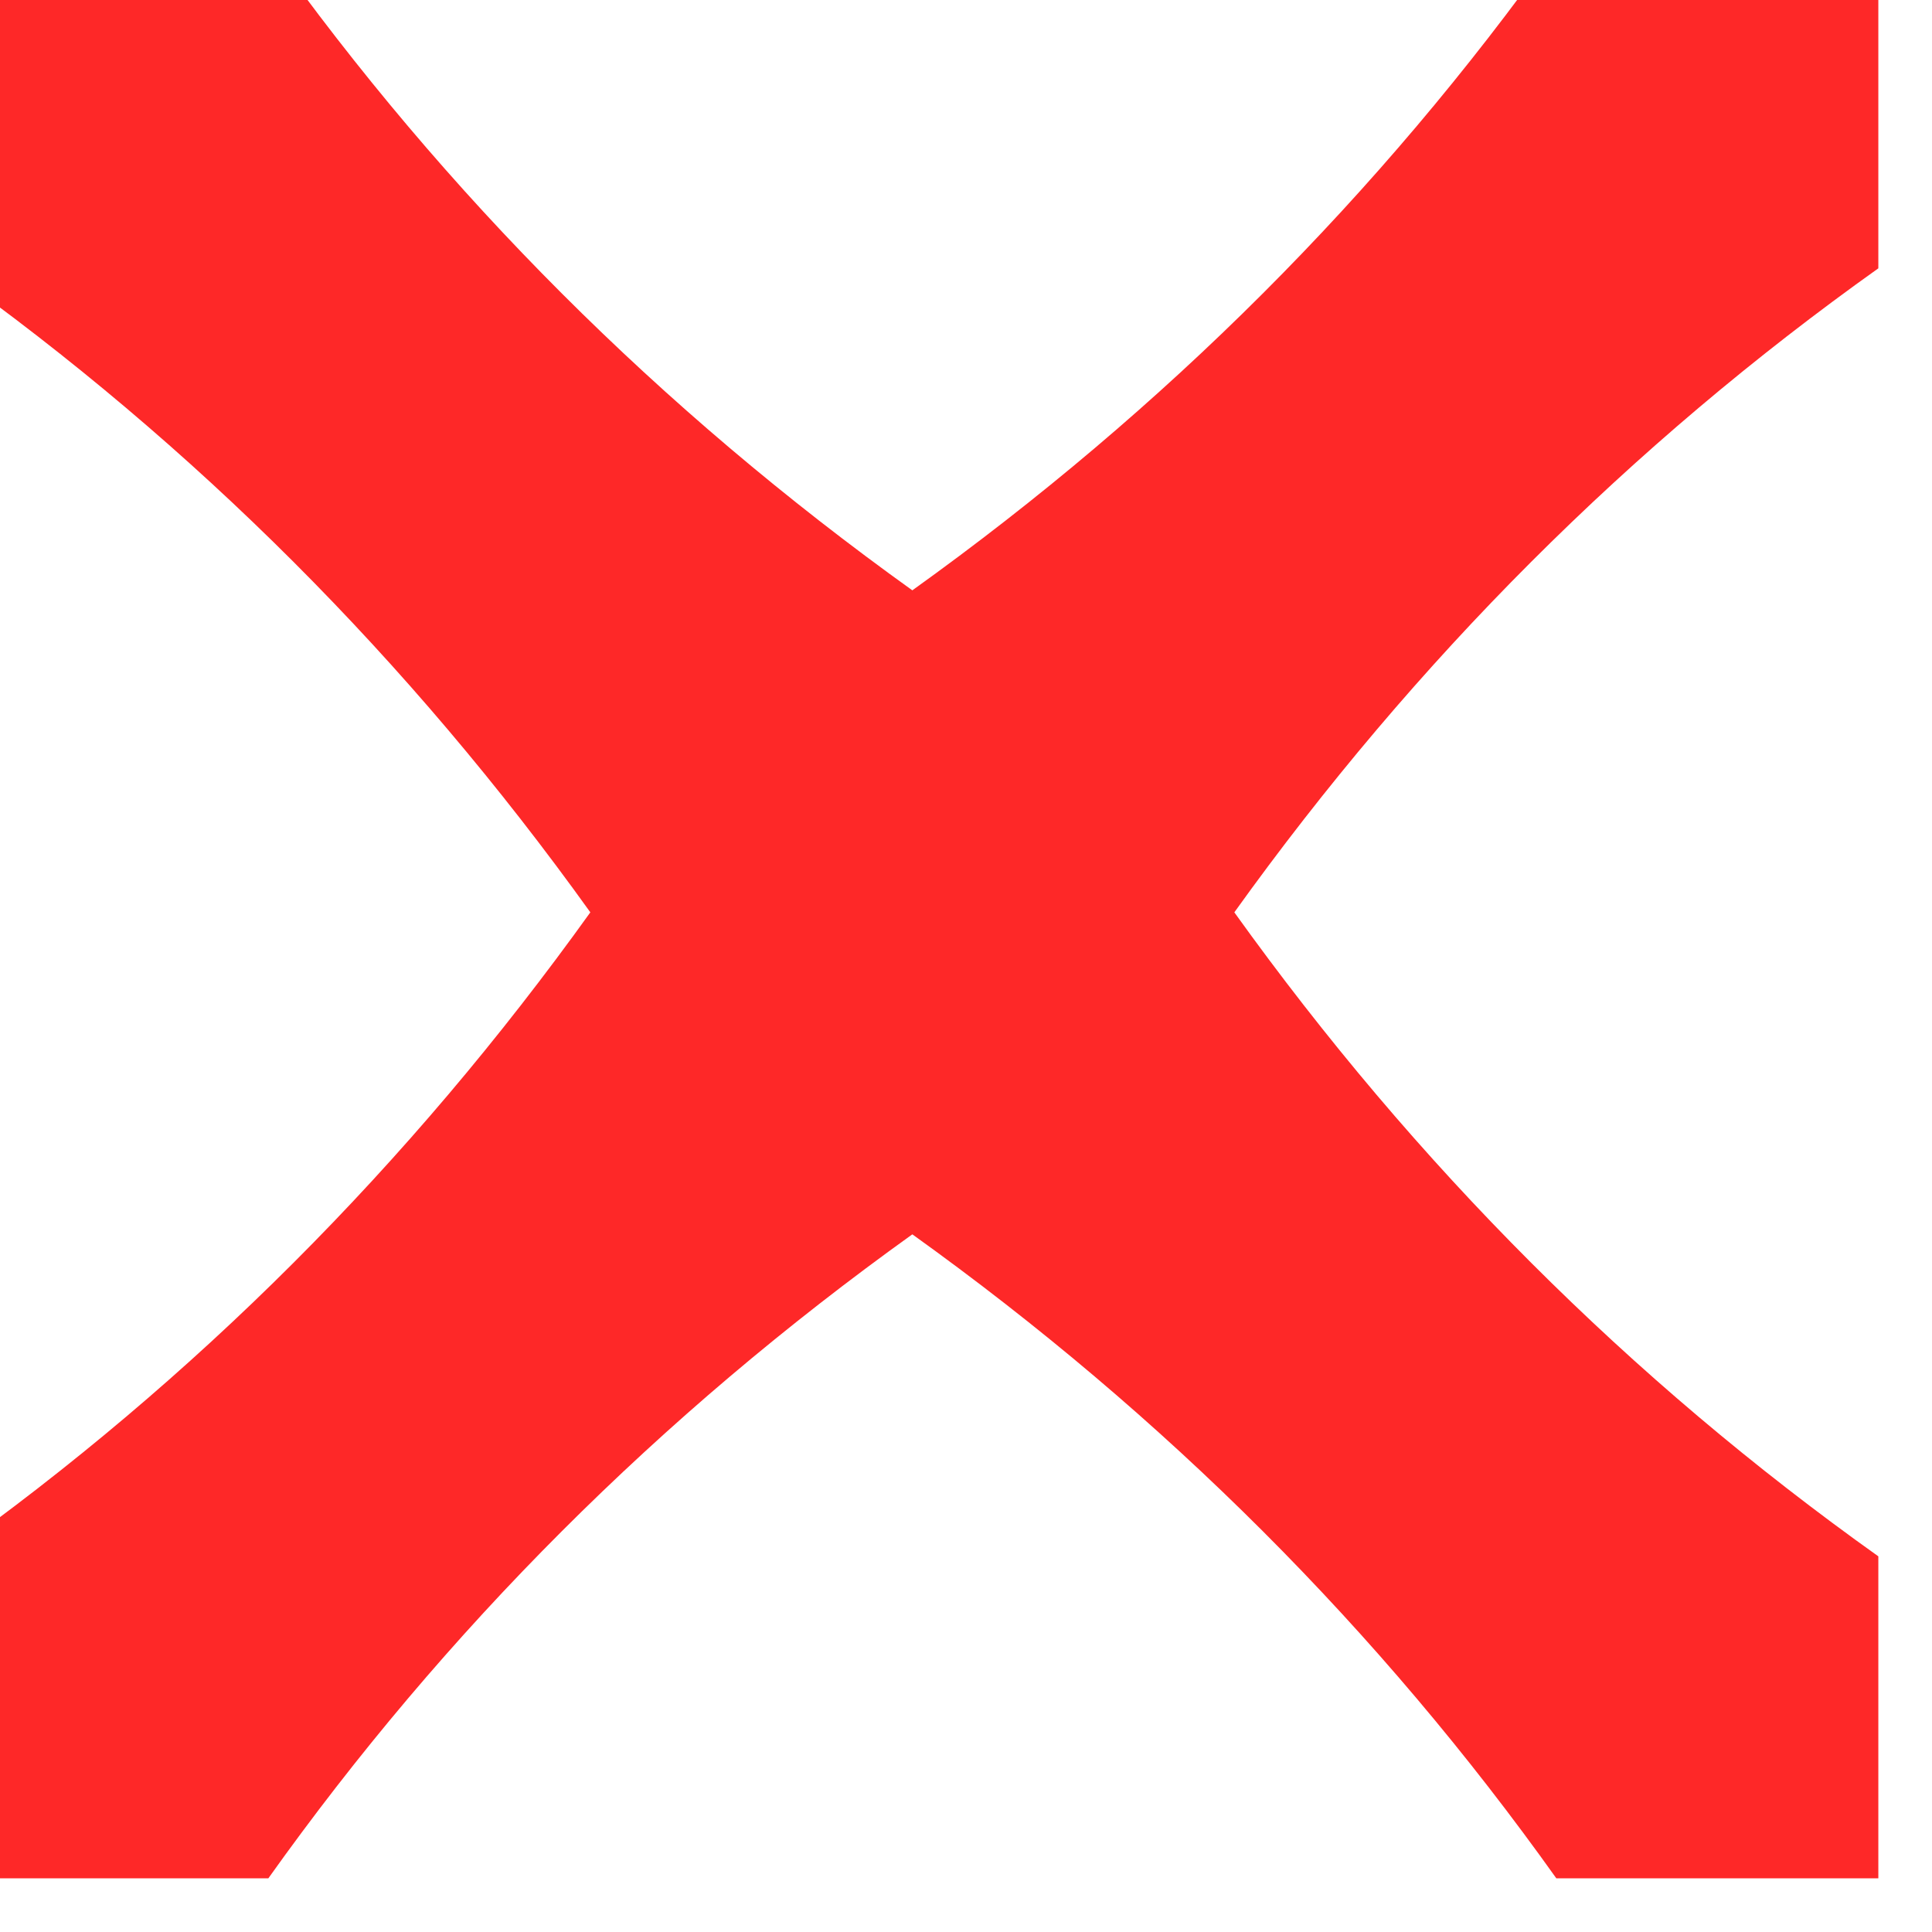 <?xml version="1.0" encoding="UTF-8"?>
<!DOCTYPE svg PUBLIC "-//W3C//DTD SVG 1.1//EN" "http://www.w3.org/Graphics/SVG/1.1/DTD/svg11.dtd">
<svg xmlns="http://www.w3.org/2000/svg" version="1.1" width="18px" height="18px" style="shape-rendering:geometricPrecision; text-rendering:geometricPrecision; image-rendering:optimizeQuality; fill-rule:evenodd; clip-rule:evenodd" xmlns:xlink="http://www.w3.org/1999/xlink">
<g><path style="opacity:0.843" fill="#fe0000" d="M -0.5,-0.5 C 0.5,-0.5 1.5,-0.5 2.5,-0.5C 4.146,1.812 6.146,3.812 8.5,5.5C 10.854,3.812 12.854,1.812 14.5,-0.5C 15.5,-0.5 16.5,-0.5 17.5,-0.5C 17.5,0.5 17.5,1.5 17.5,2.5C 15.188,4.146 13.188,6.146 11.5,8.5C 13.188,10.854 15.188,12.854 17.5,14.5C 17.5,15.5 17.5,16.5 17.5,17.5C 16.5,17.5 15.5,17.5 14.5,17.5C 12.854,15.188 10.854,13.188 8.5,11.5C 6.146,13.188 4.146,15.188 2.5,17.5C 1.5,17.5 0.5,17.5 -0.5,17.5C -0.5,16.5 -0.5,15.5 -0.5,14.5C 1.812,12.854 3.812,10.854 5.5,8.5C 3.812,6.146 1.812,4.146 -0.5,2.5C -0.5,1.5 -0.5,0.5 -0.5,-0.5 Z"/></g>
</svg>
